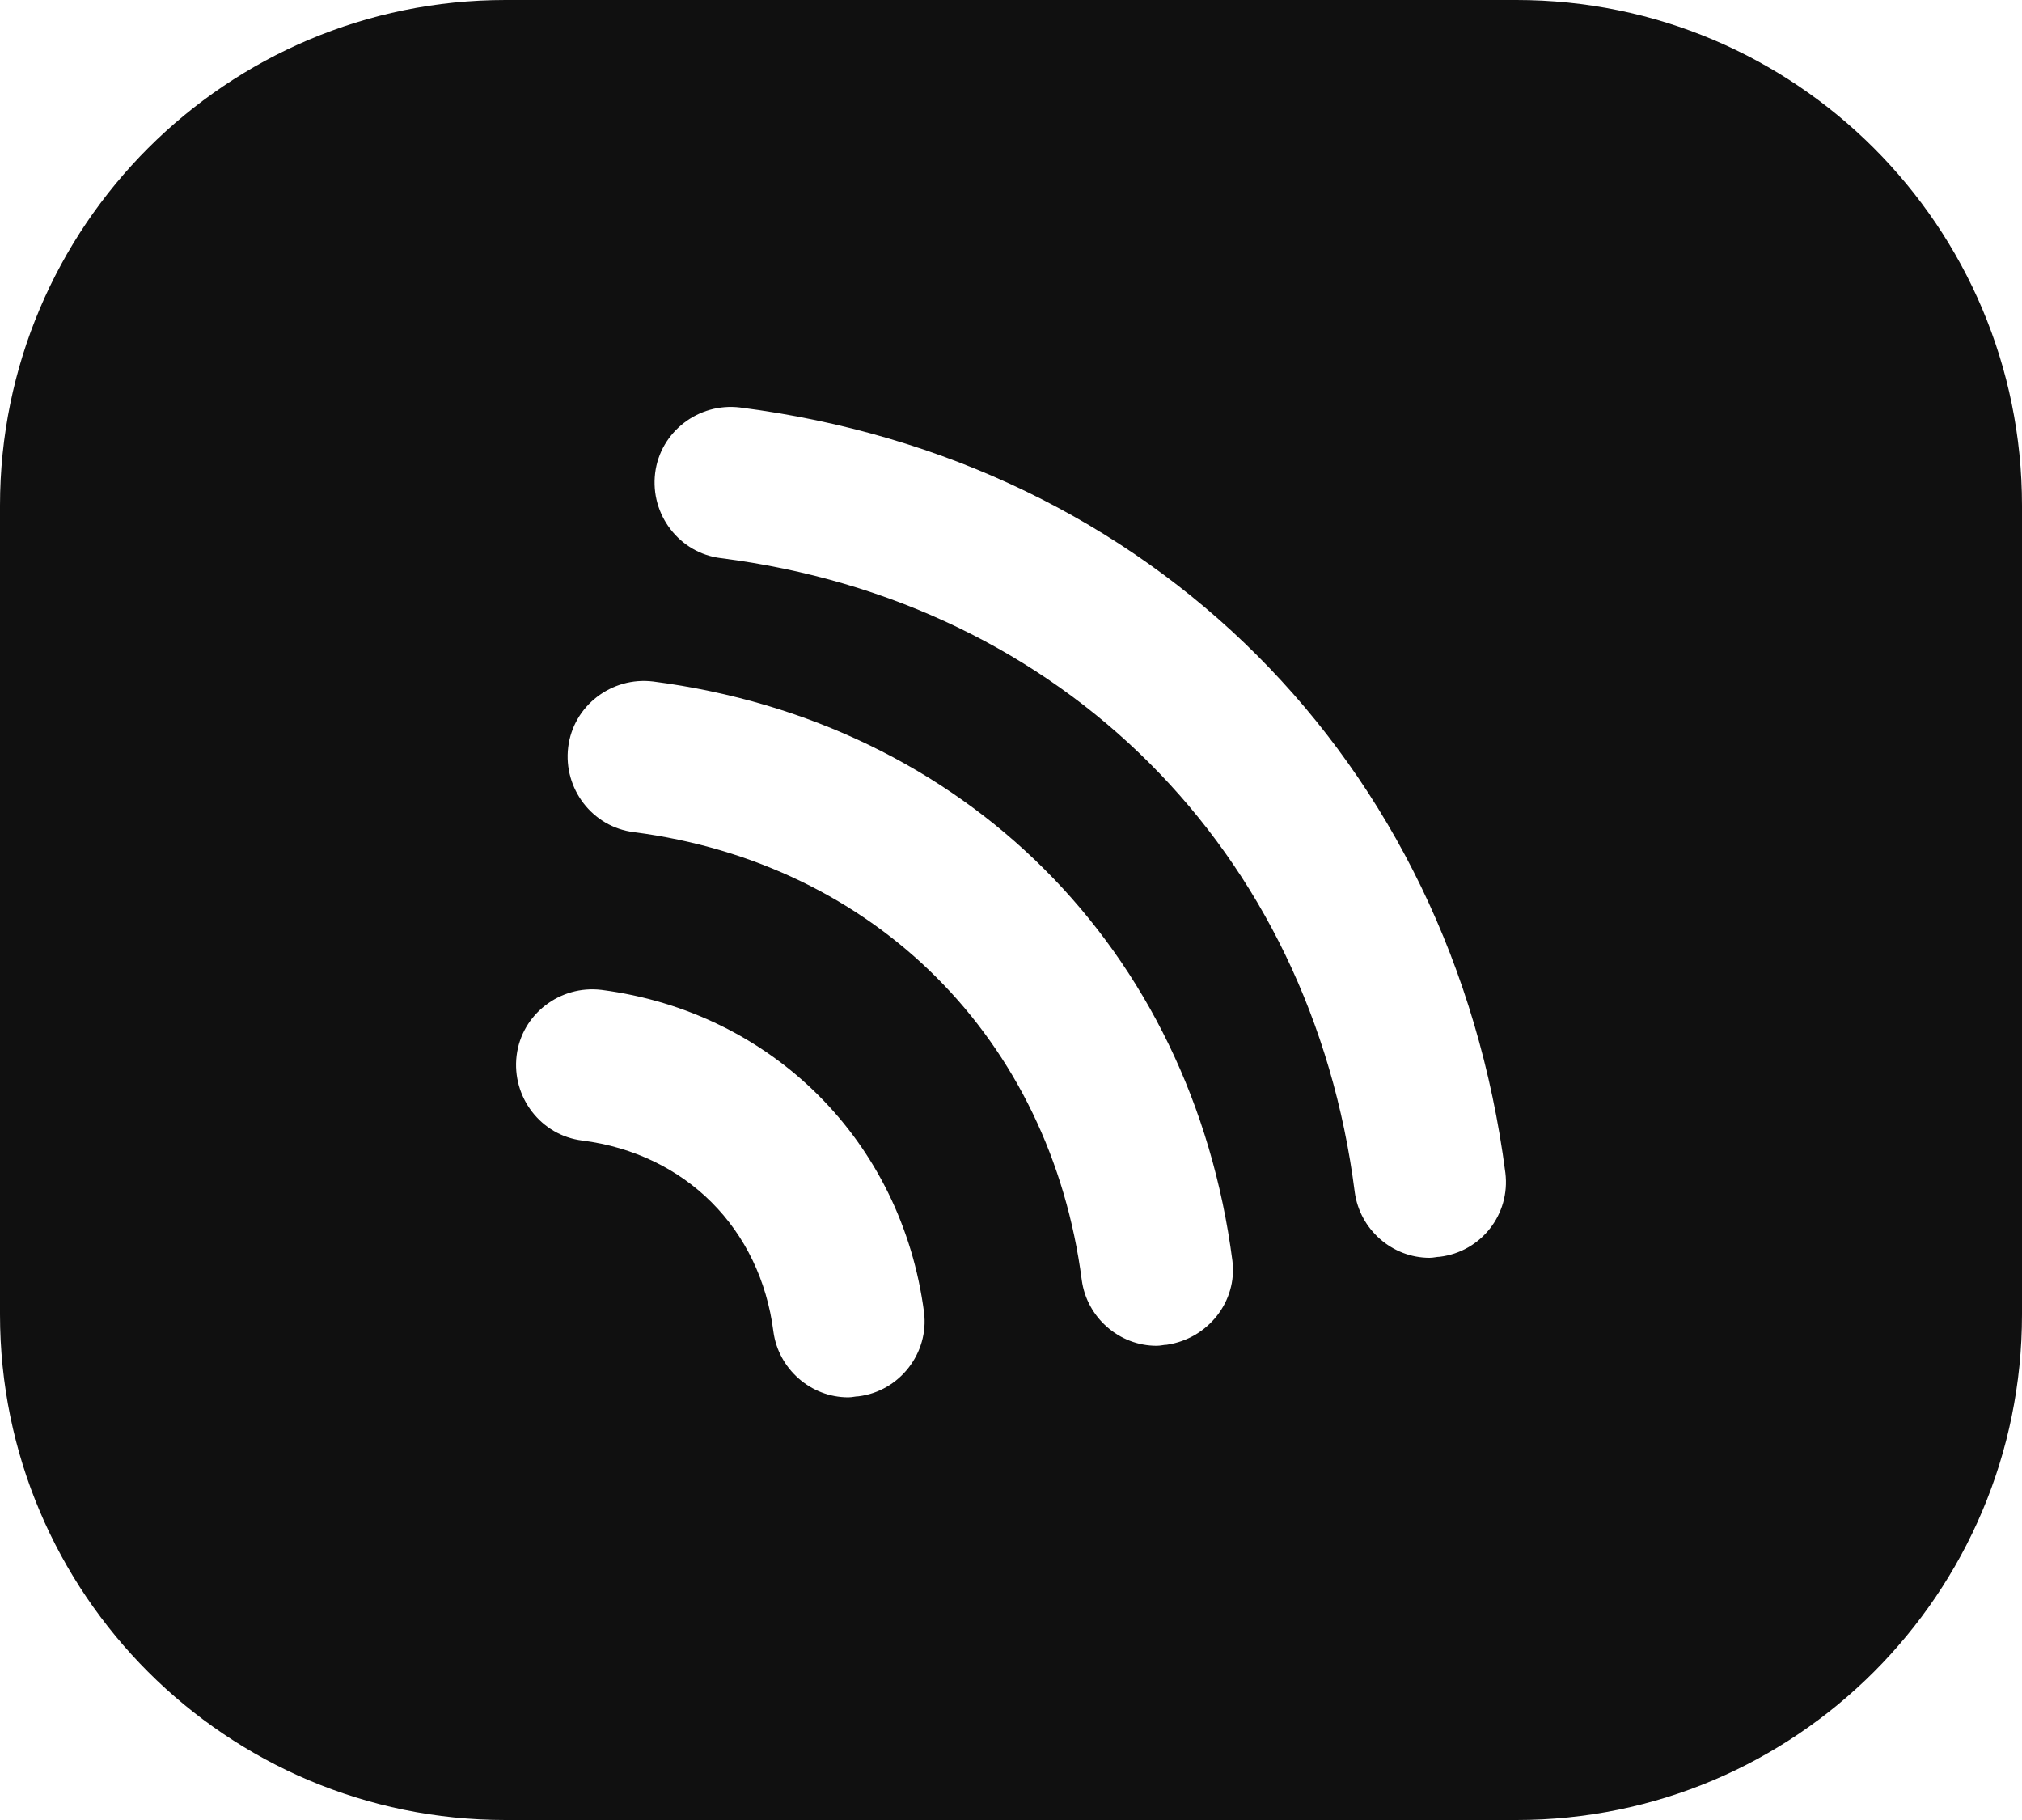 <svg width="20" height="18" viewBox="0 0 20 18" fill="none" xmlns="http://www.w3.org/2000/svg">
<path d="M15 0H5C2.24 0 0 2.24 0 5V6V13C0 15.76 2.24 18 5 18H14H15C17.76 18 20 15.76 20 13V5C20 2.24 17.76 0 15 0ZM8.49 13.81C8.46 13.81 8.43 13.82 8.39 13.82C8.02 13.82 7.7 13.54 7.65 13.17C7.52 12.15 6.78 11.41 5.76 11.28C5.35 11.23 5.06 10.85 5.11 10.44C5.16 10.03 5.54 9.74 5.95 9.79C7.64 10.01 8.92 11.29 9.14 12.98C9.19 13.38 8.9 13.76 8.49 13.81ZM11.54 13.3C11.51 13.3 11.48 13.31 11.44 13.31C11.07 13.31 10.75 13.03 10.7 12.66C10.39 10.28 8.66 8.54 6.27 8.23C5.86 8.18 5.57 7.8 5.62 7.39C5.67 6.98 6.05 6.69 6.46 6.74C9.54 7.14 11.79 9.38 12.19 12.47C12.24 12.87 11.95 13.24 11.54 13.3ZM14.24 12.43C14.21 12.43 14.18 12.44 14.14 12.44C13.77 12.44 13.45 12.16 13.4 11.79C12.97 8.41 10.51 5.95 7.13 5.52C6.72 5.47 6.43 5.09 6.48 4.68C6.53 4.27 6.91 3.98 7.32 4.03C11.39 4.55 14.36 7.52 14.89 11.6C14.94 12.01 14.65 12.38 14.24 12.43Z" fill="#101010"/>
</svg>
